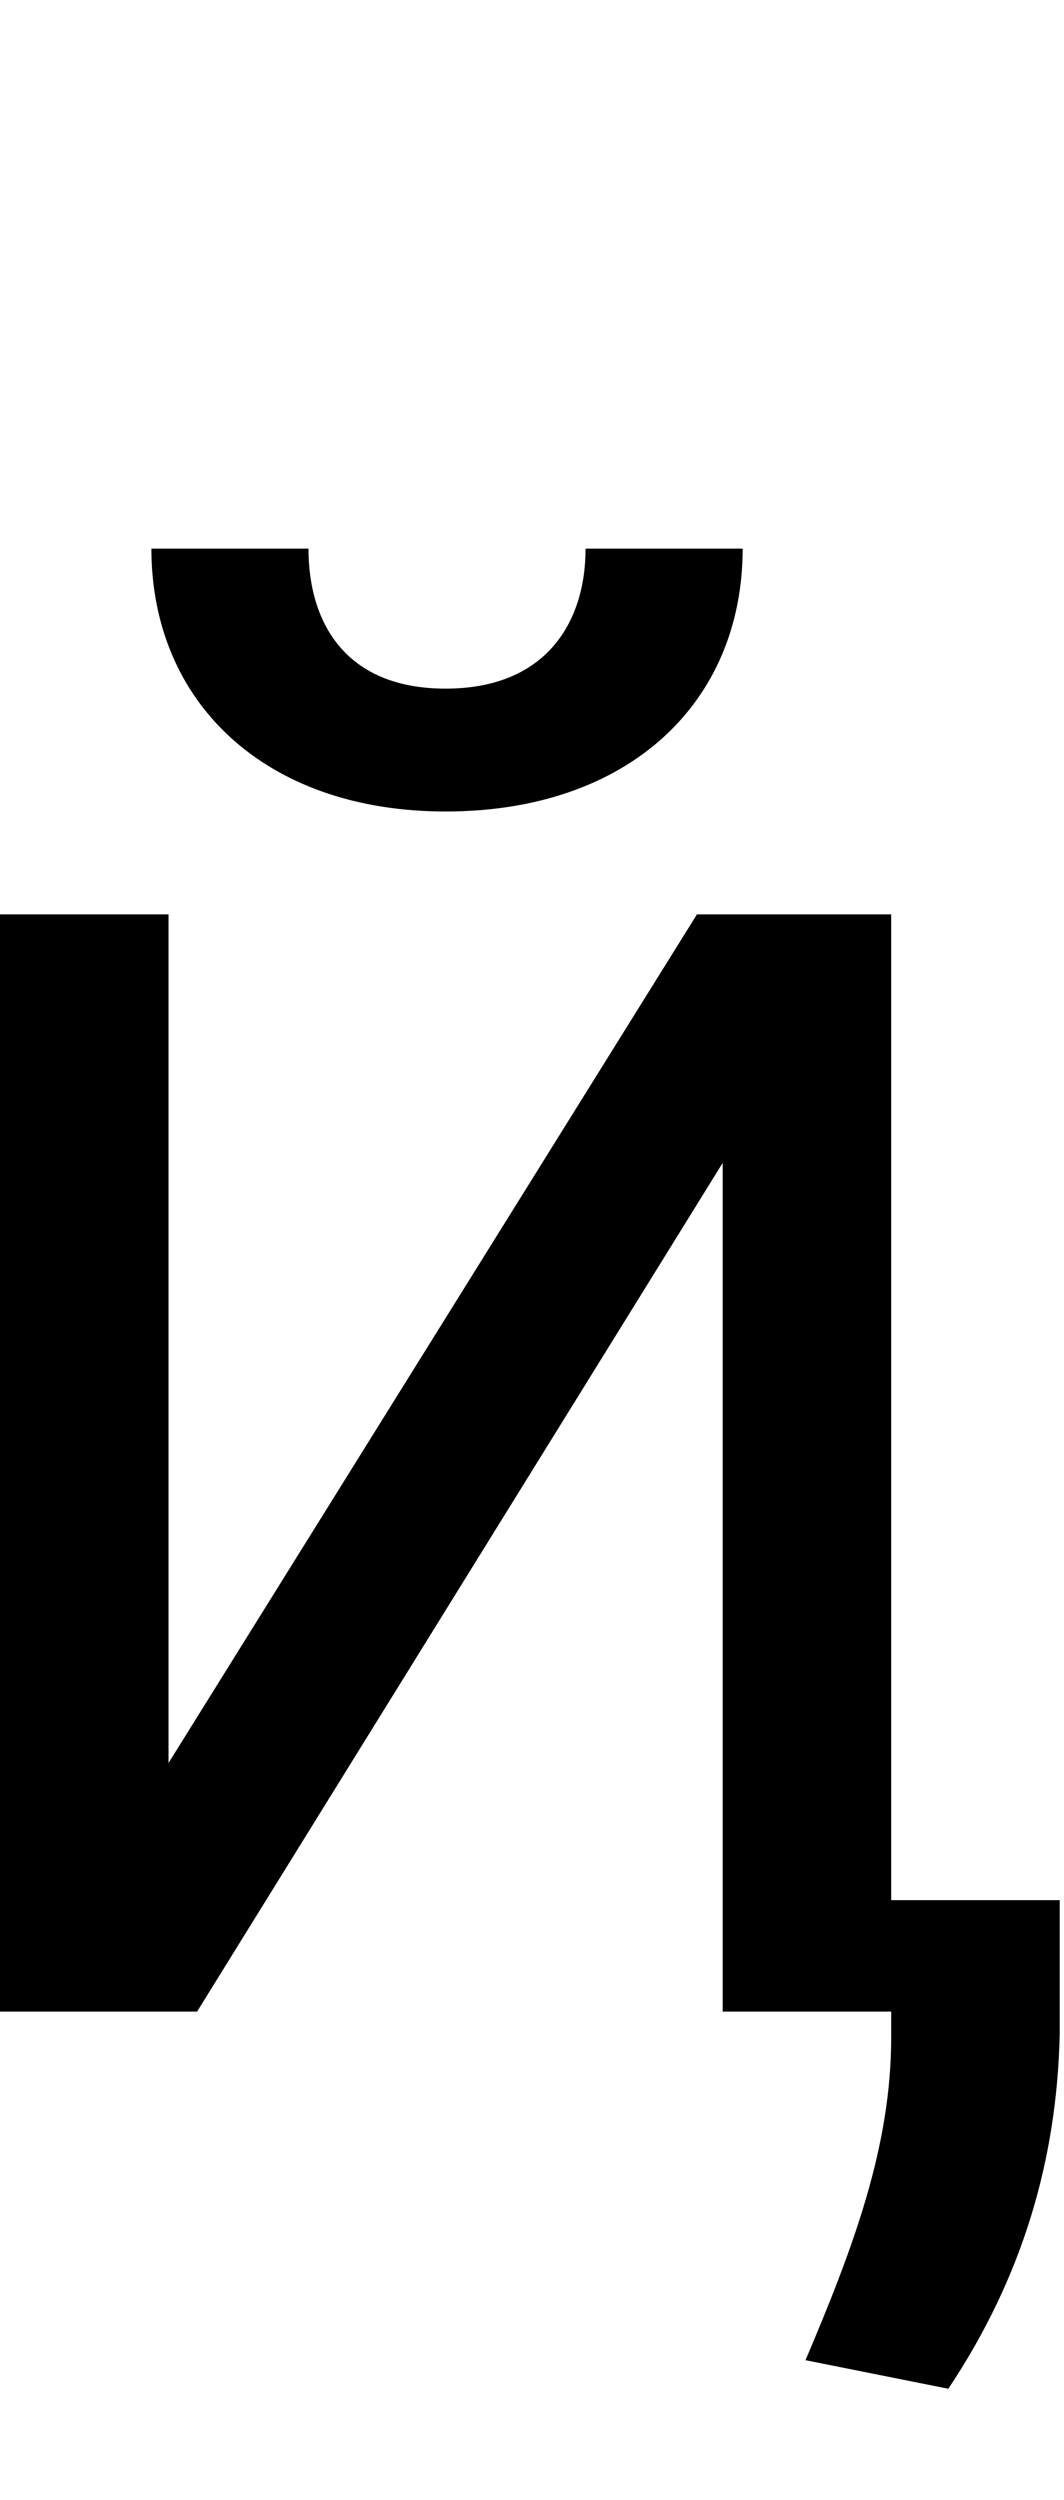 <svg id="svg-uni048B" xmlns="http://www.w3.org/2000/svg" width="149" height="350"><path d="M452 -348V-1536H216V0H492L1228 -1188V0H1464V36C1464 188 1412 328 1344 488L1544 528C1648 372 1696 208 1700 32V-156H1464V-1536H1192ZM1036 -2048C1036 -1944 980 -1852 840 -1852C700 -1852 648 -1944 648 -2048H428C428 -1832 588 -1680 840 -1680C1096 -1680 1256 -1832 1256 -2048Z" transform="translate(-21.6 281.6) scale(0.1)"/></svg>
